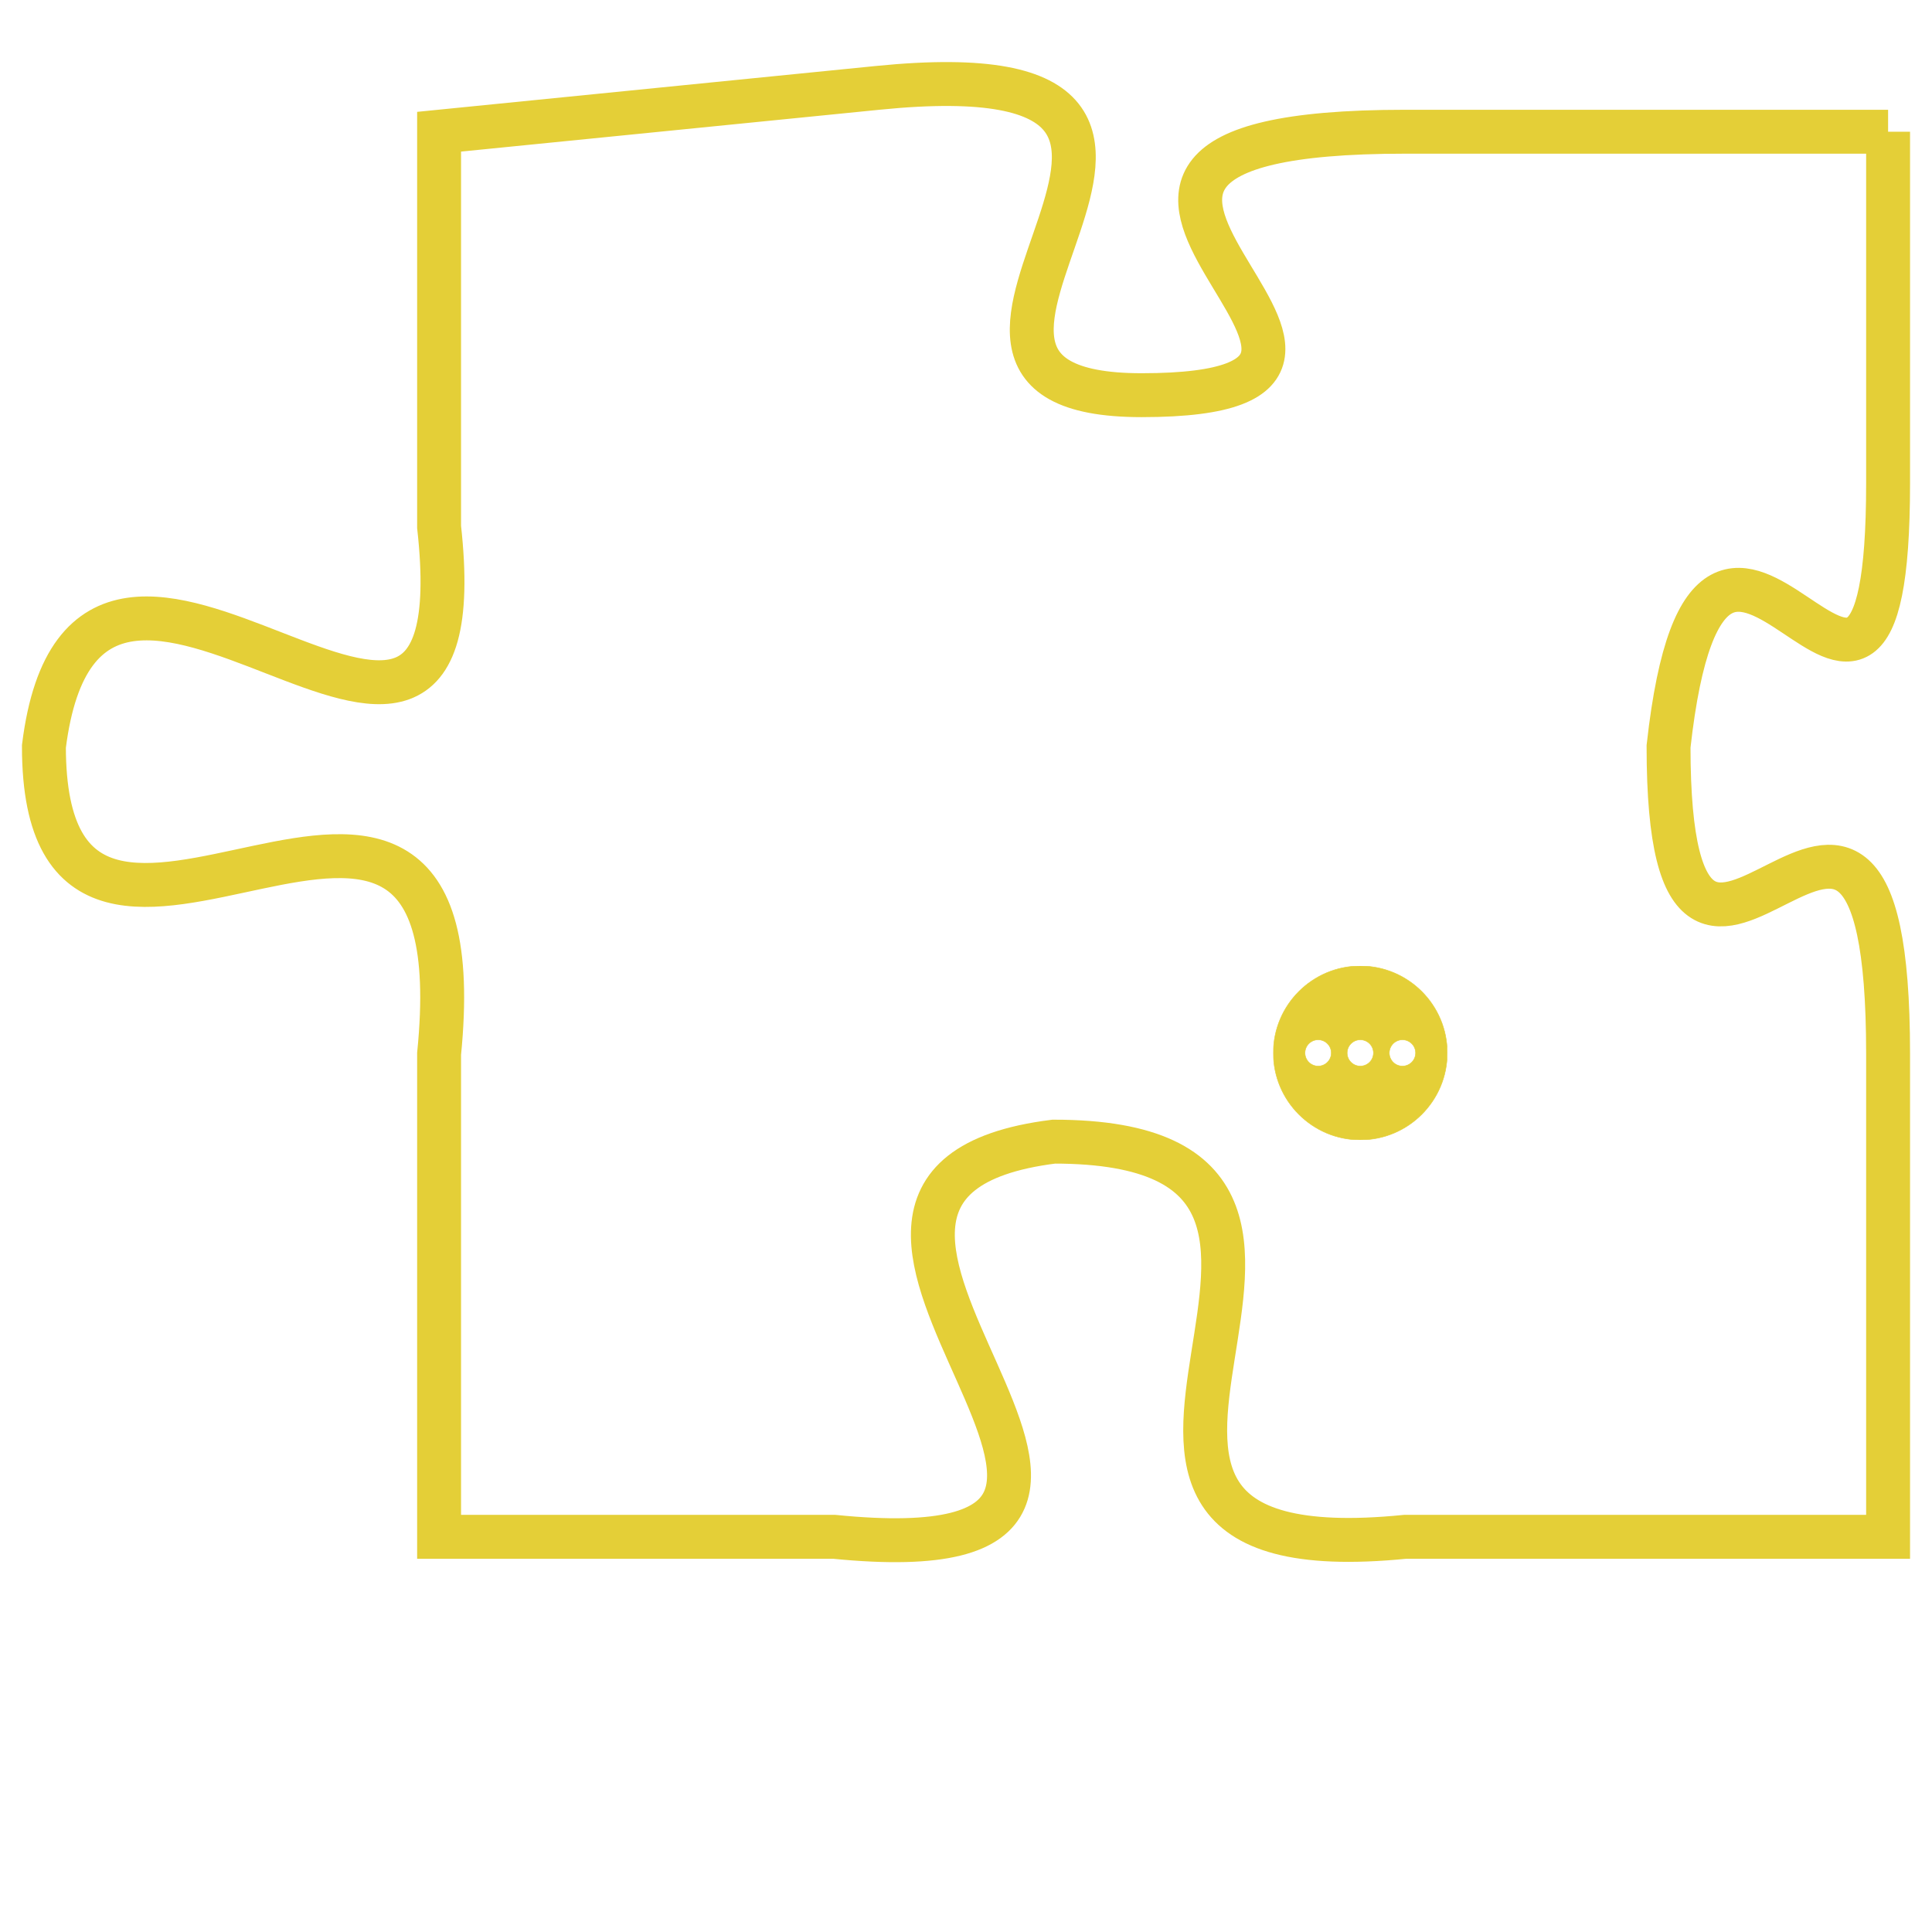 <svg version="1.1" xmlns="http://www.w3.org/2000/svg" xmlns:xlink="http://www.w3.org/1999/xlink" fill="transparent" x="0" y="0" width="350" height="350" preserveAspectRatio="xMinYMin slice"><style type="text/css">.links{fill:transparent;stroke: #E4CF37;}.links:hover{fill:#63D272; opacity:0.4;}</style><defs><g id="allt"><path id="t5794" d="M2475,1408 L2464,1408 C2453,1408 2466,1414 2458,1414 C2451,1414 2462,1406 2452,1407 L2442,1408 2442,1408 L2442,1417 C2443,1426 2434,1414 2433,1422 C2433,1430 2443,1419 2442,1429 L2442,1440 2442,1440 L2451,1440 C2461,1441 2448,1432 2456,1431 C2465,1431 2454,1441 2464,1440 L2475,1440 2475,1440 L2475,1429 C2475,1419 2470,1431 2470,1422 C2471,1413 2475,1425 2475,1416 L2475,1408"/></g><clipPath id="c" clipRule="evenodd" fill="transparent"><use href="#t5794"/></clipPath></defs><svg viewBox="2432 1405 44 37" preserveAspectRatio="xMinYMin meet"><svg width="4380" height="2430"><g><image crossorigin="anonymous" x="0" y="0" href="https://nftpuzzle.license-token.com/assets/completepuzzle.svg" width="100%" height="100%" /><g class="links"><use href="#t5794"/></g></g></svg><svg x="2461" y="1427" height="9%" width="9%" viewBox="0 0 330 330"><g><a xlink:href="https://nftpuzzle.license-token.com/" class="links"><title>See the most innovative NFT based token software licensing project</title><path fill="#E4CF37" id="more" d="M165,0C74.019,0,0,74.019,0,165s74.019,165,165,165s165-74.019,165-165S255.981,0,165,0z M85,190 c-13.785,0-25-11.215-25-25s11.215-25,25-25s25,11.215,25,25S98.785,190,85,190z M165,190c-13.785,0-25-11.215-25-25 s11.215-25,25-25s25,11.215,25,25S178.785,190,165,190z M245,190c-13.785,0-25-11.215-25-25s11.215-25,25-25 c13.785,0,25,11.215,25,25S258.785,190,245,190z"></path></a></g></svg></svg></svg>